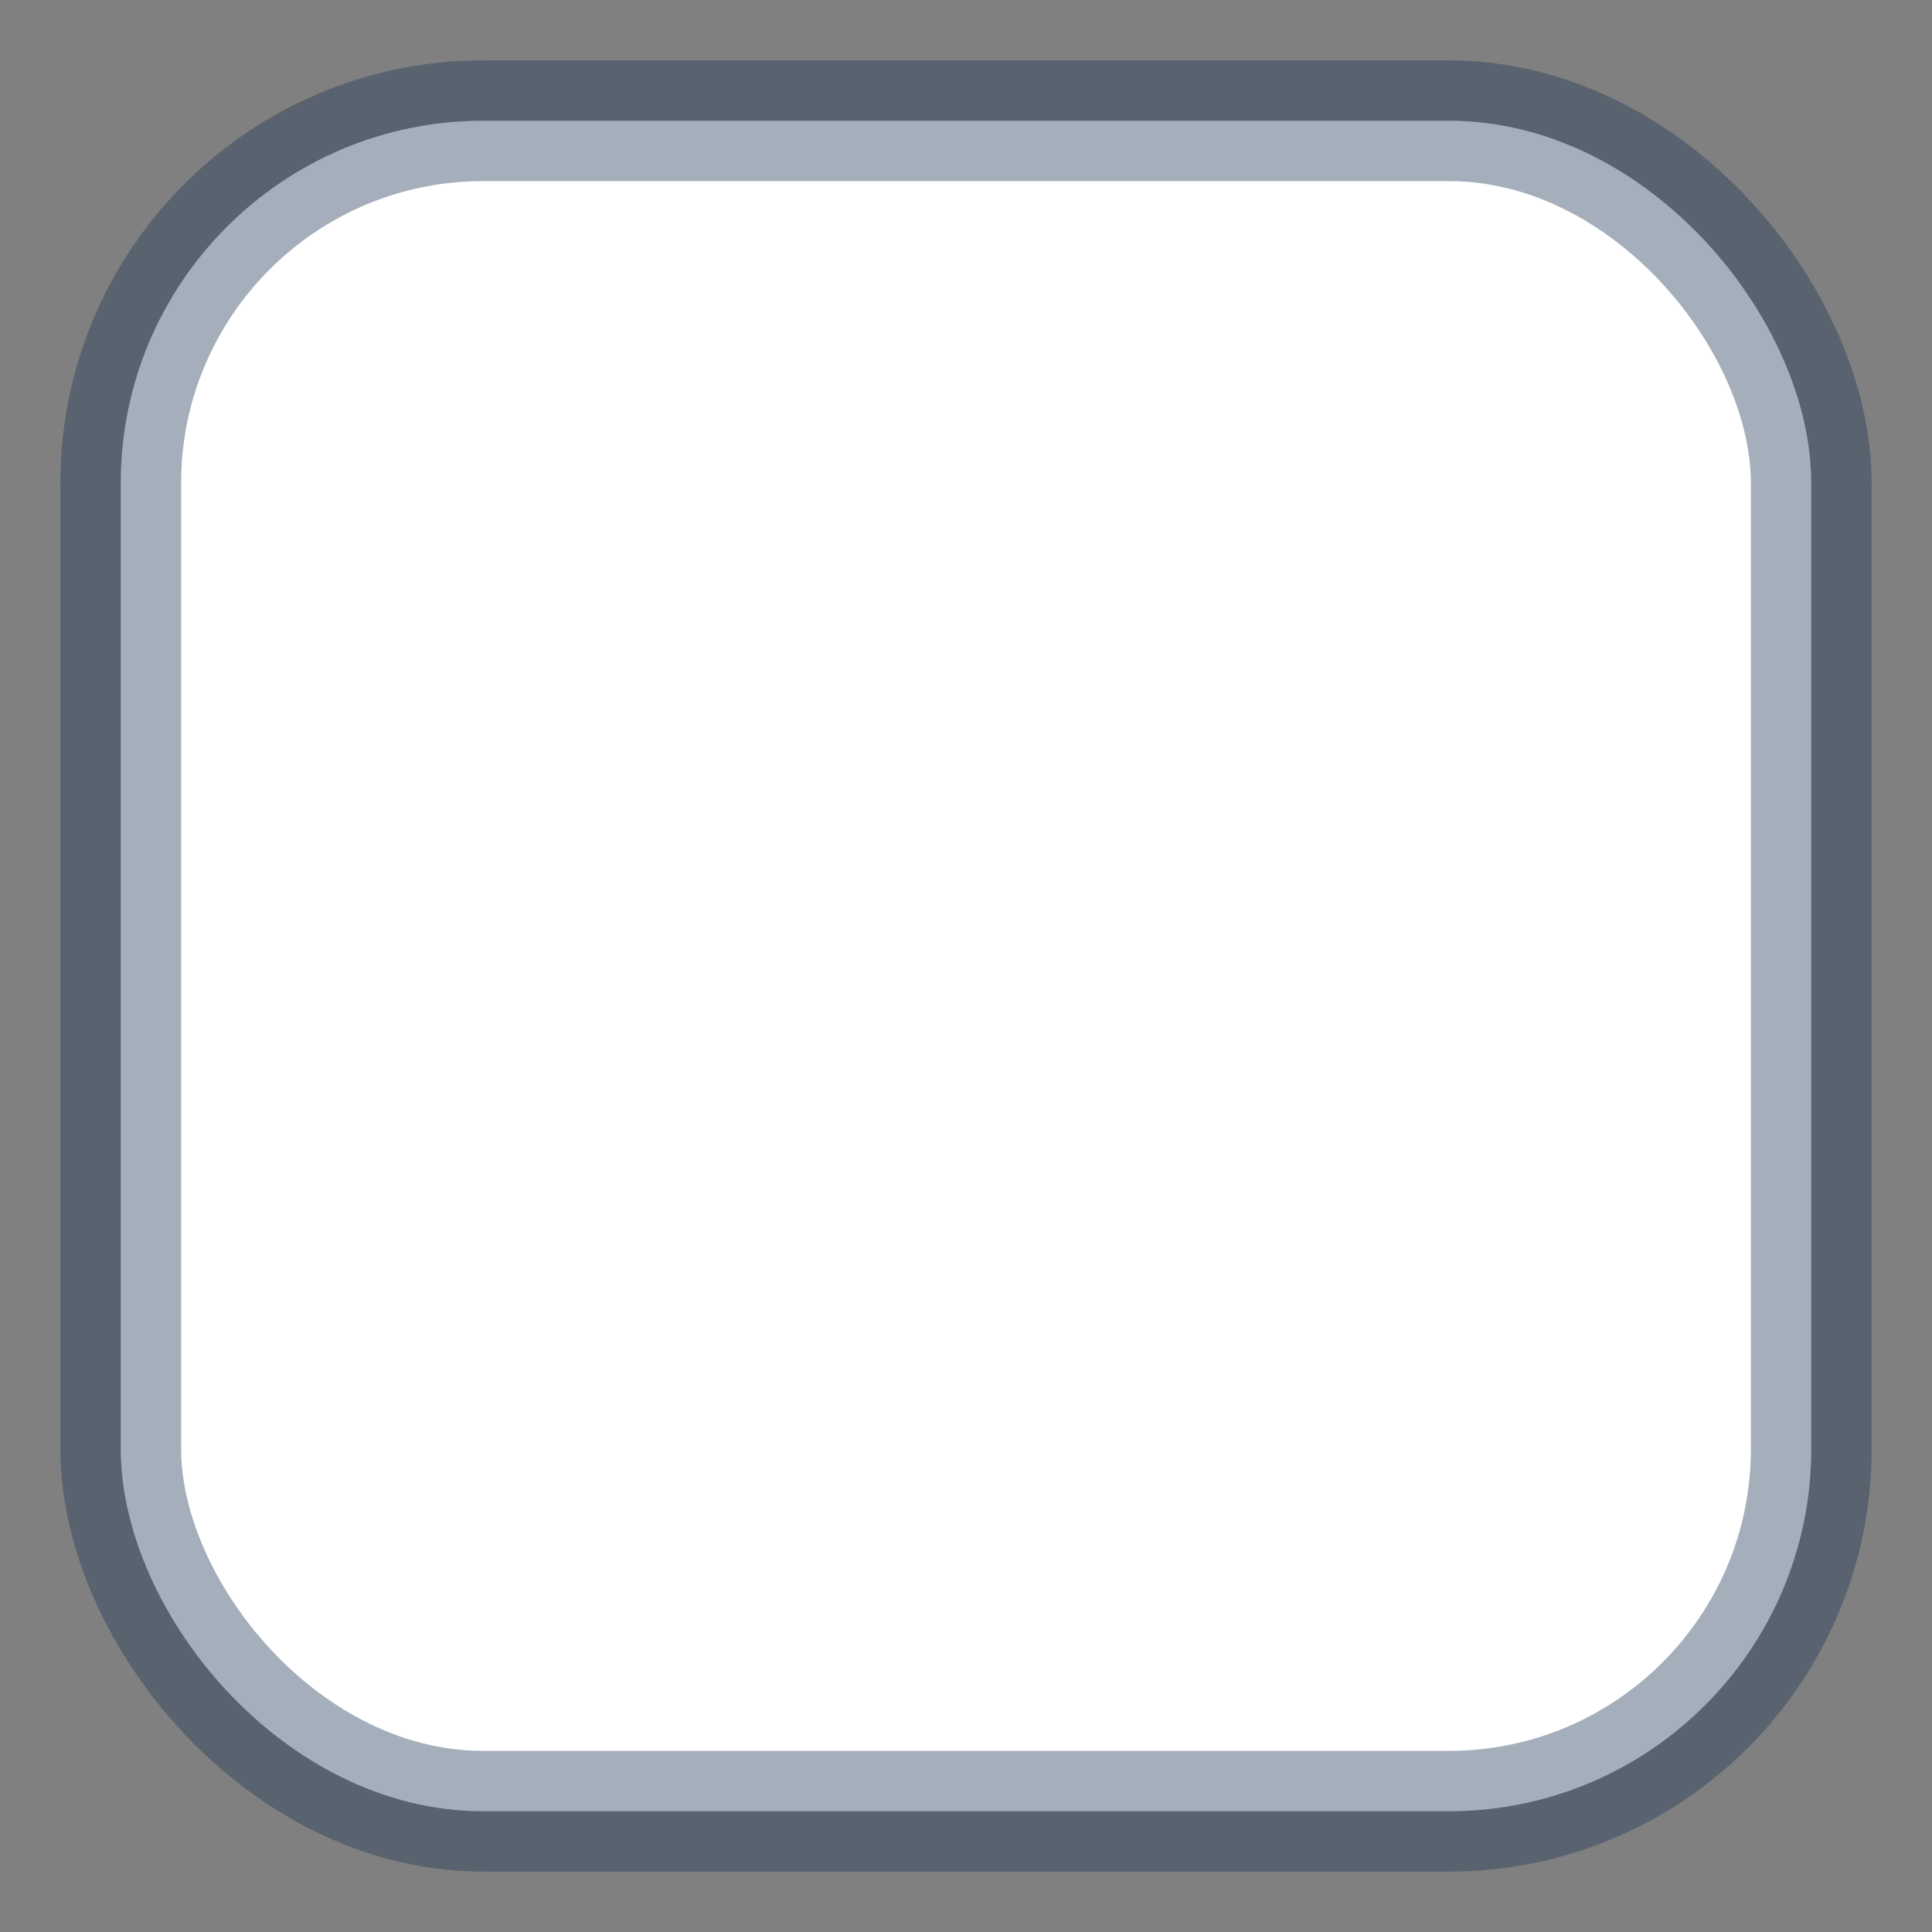 <svg xmlns="http://www.w3.org/2000/svg" width="16" height="16">
    <rect width="100%" height="100%" fill="#808080" stroke="none"/>
    <rect x="1" y="1" width="14" height="14" fill="white" stroke="rgba(31,56,88,0.40)" stroke-width="1px" rx="3" ry="3" />
</svg>